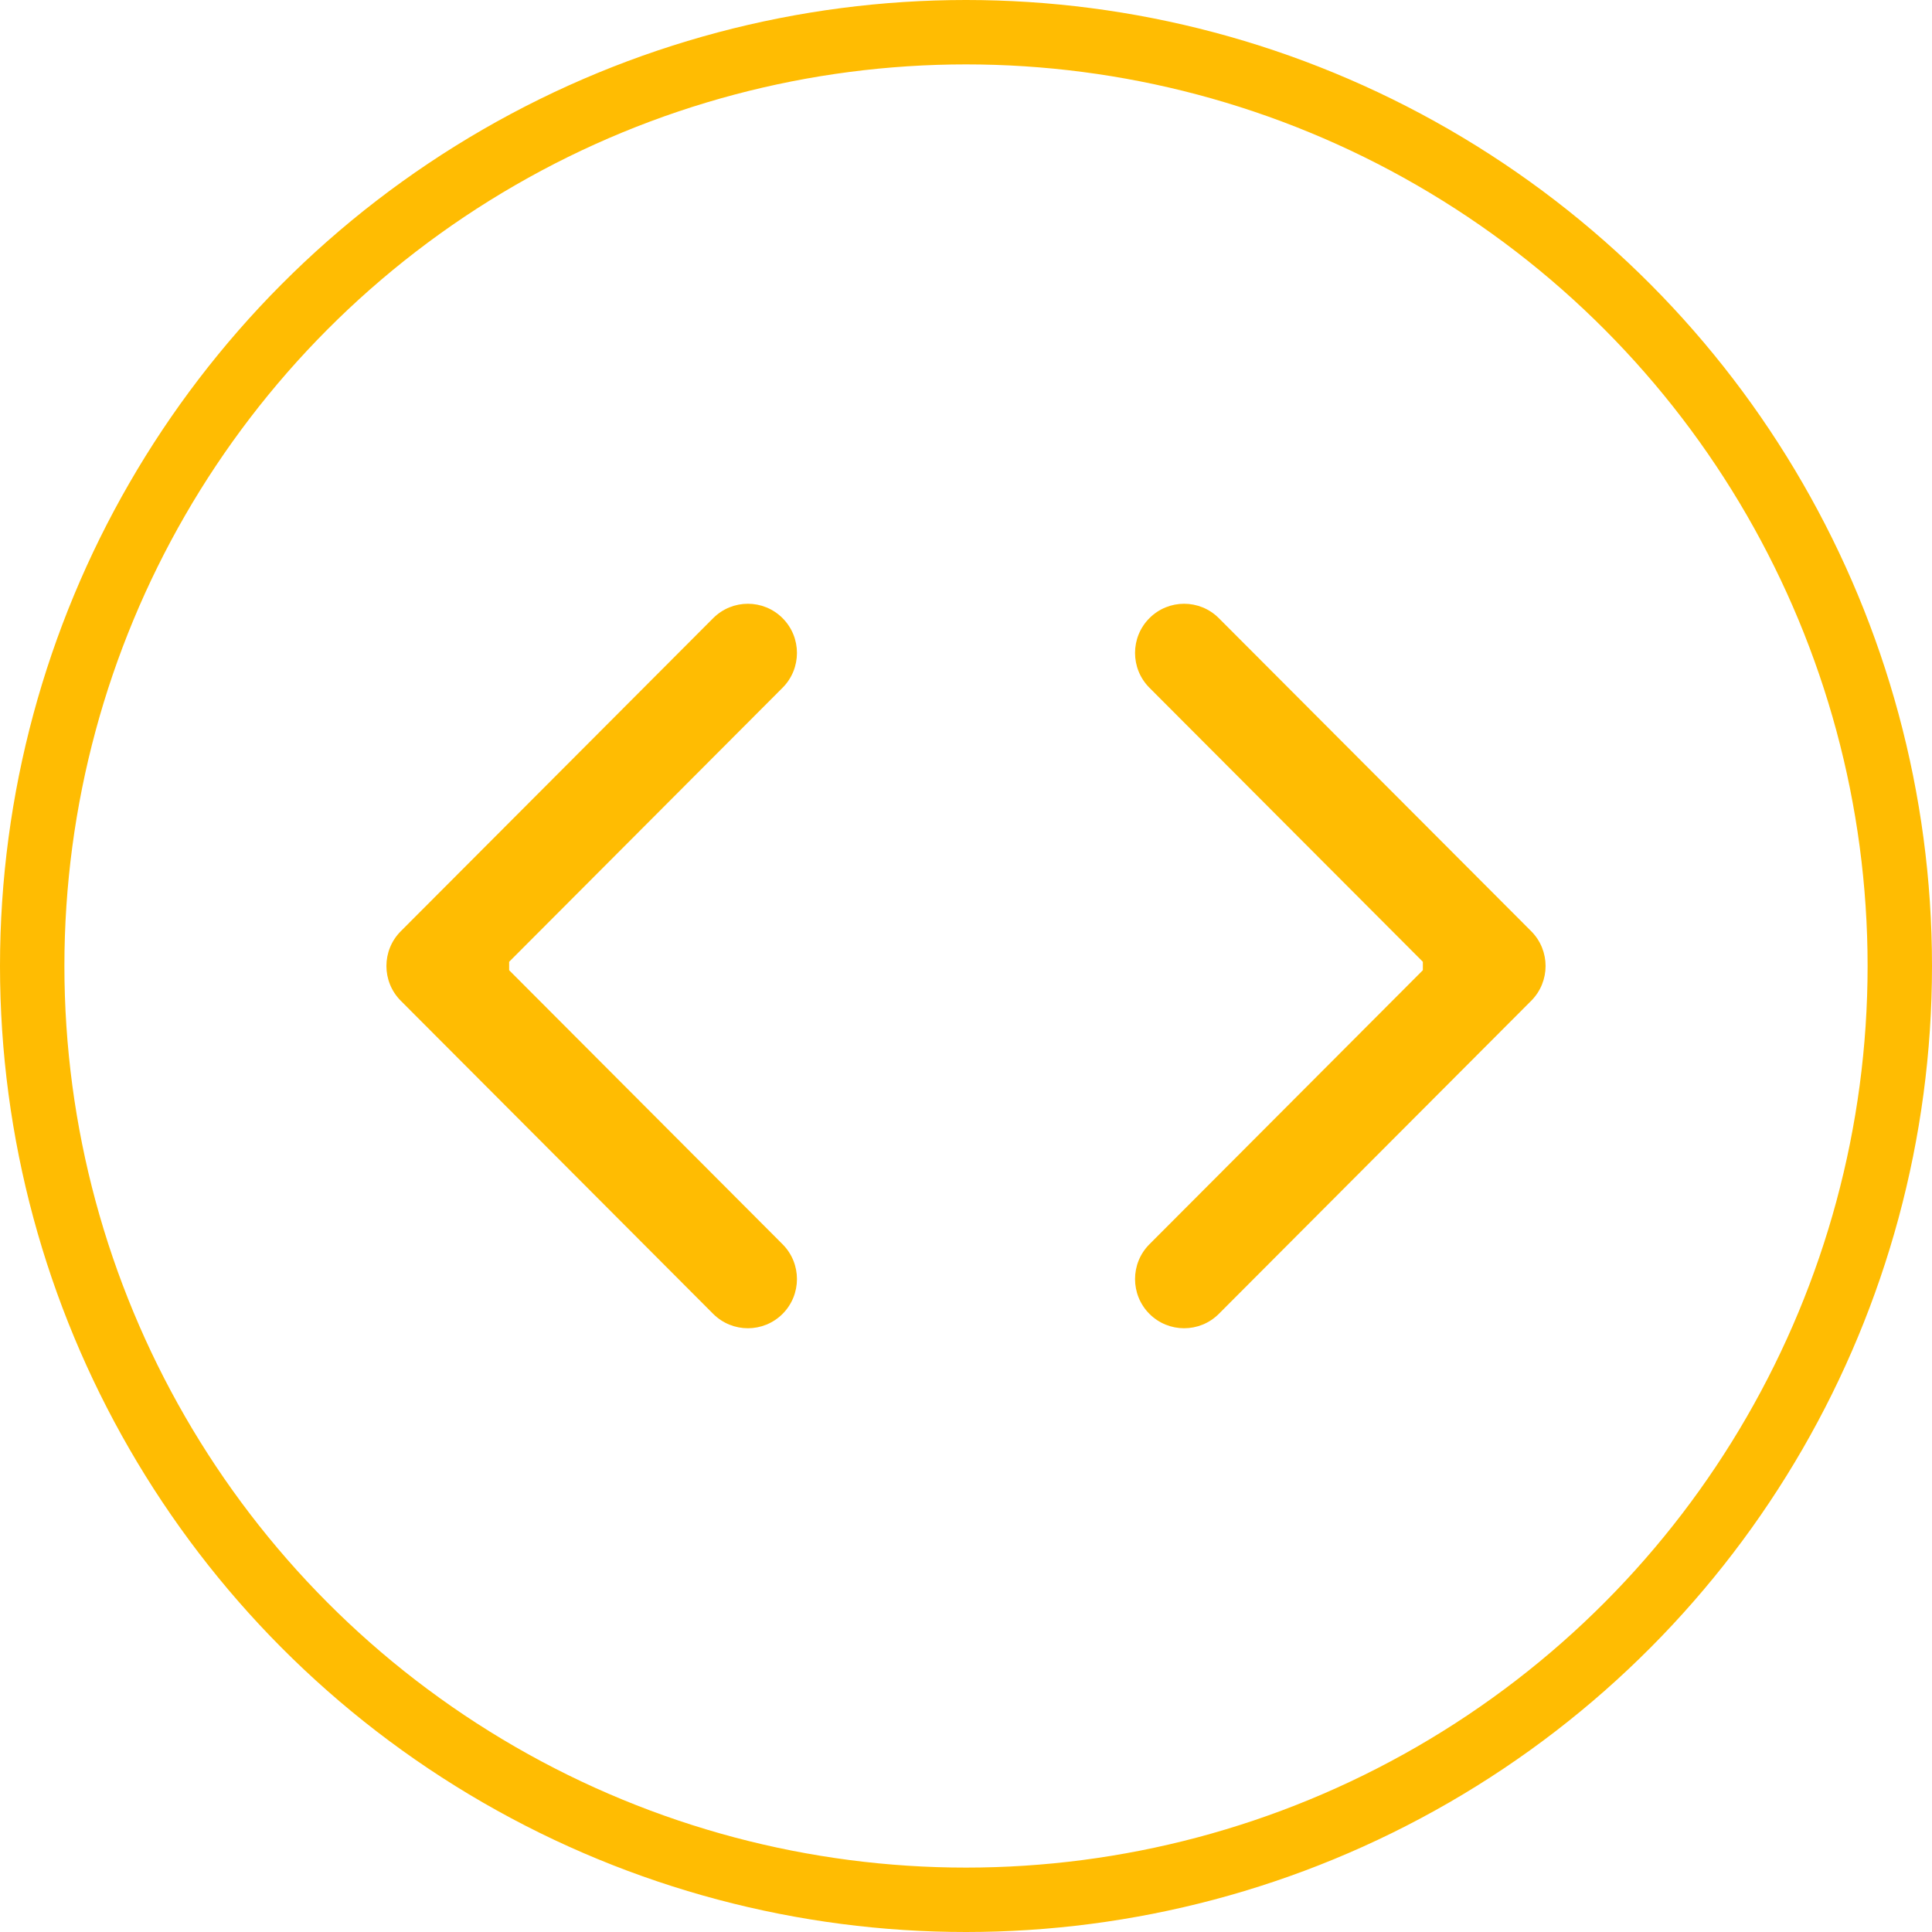 <svg xmlns="http://www.w3.org/2000/svg" width="60" height="60" viewBox="0 0 60 60" fill="none">
<circle cx="30" cy="30" r="29" stroke="#FFBC02" stroke-width="2"/>
<path fill-rule="evenodd" clip-rule="evenodd" d="M22.148 40.803L12.447 31.08C11.852 30.484 11.852 29.516 12.447 28.92L22.148 19.198C22.744 18.601 23.709 18.601 24.304 19.198C24.899 19.794 24.899 20.761 24.304 21.358L15.812 29.869L15.812 30.131L24.304 38.642C24.899 39.239 24.899 40.206 24.304 40.803C23.709 41.399 22.744 41.399 22.148 40.803Z" fill="#FFBC02"/>
<path fill-rule="evenodd" clip-rule="evenodd" d="M37.852 19.198L47.553 28.92C48.148 29.516 48.148 30.484 47.553 31.08L37.852 40.803C37.257 41.399 36.291 41.399 35.696 40.803C35.101 40.206 35.101 39.239 35.696 38.642L44.188 30.131V29.869L35.696 21.358C35.101 20.761 35.101 19.794 35.696 19.198C36.291 18.601 37.257 18.601 37.852 19.198Z" fill="#FFBC02"/>
</svg>